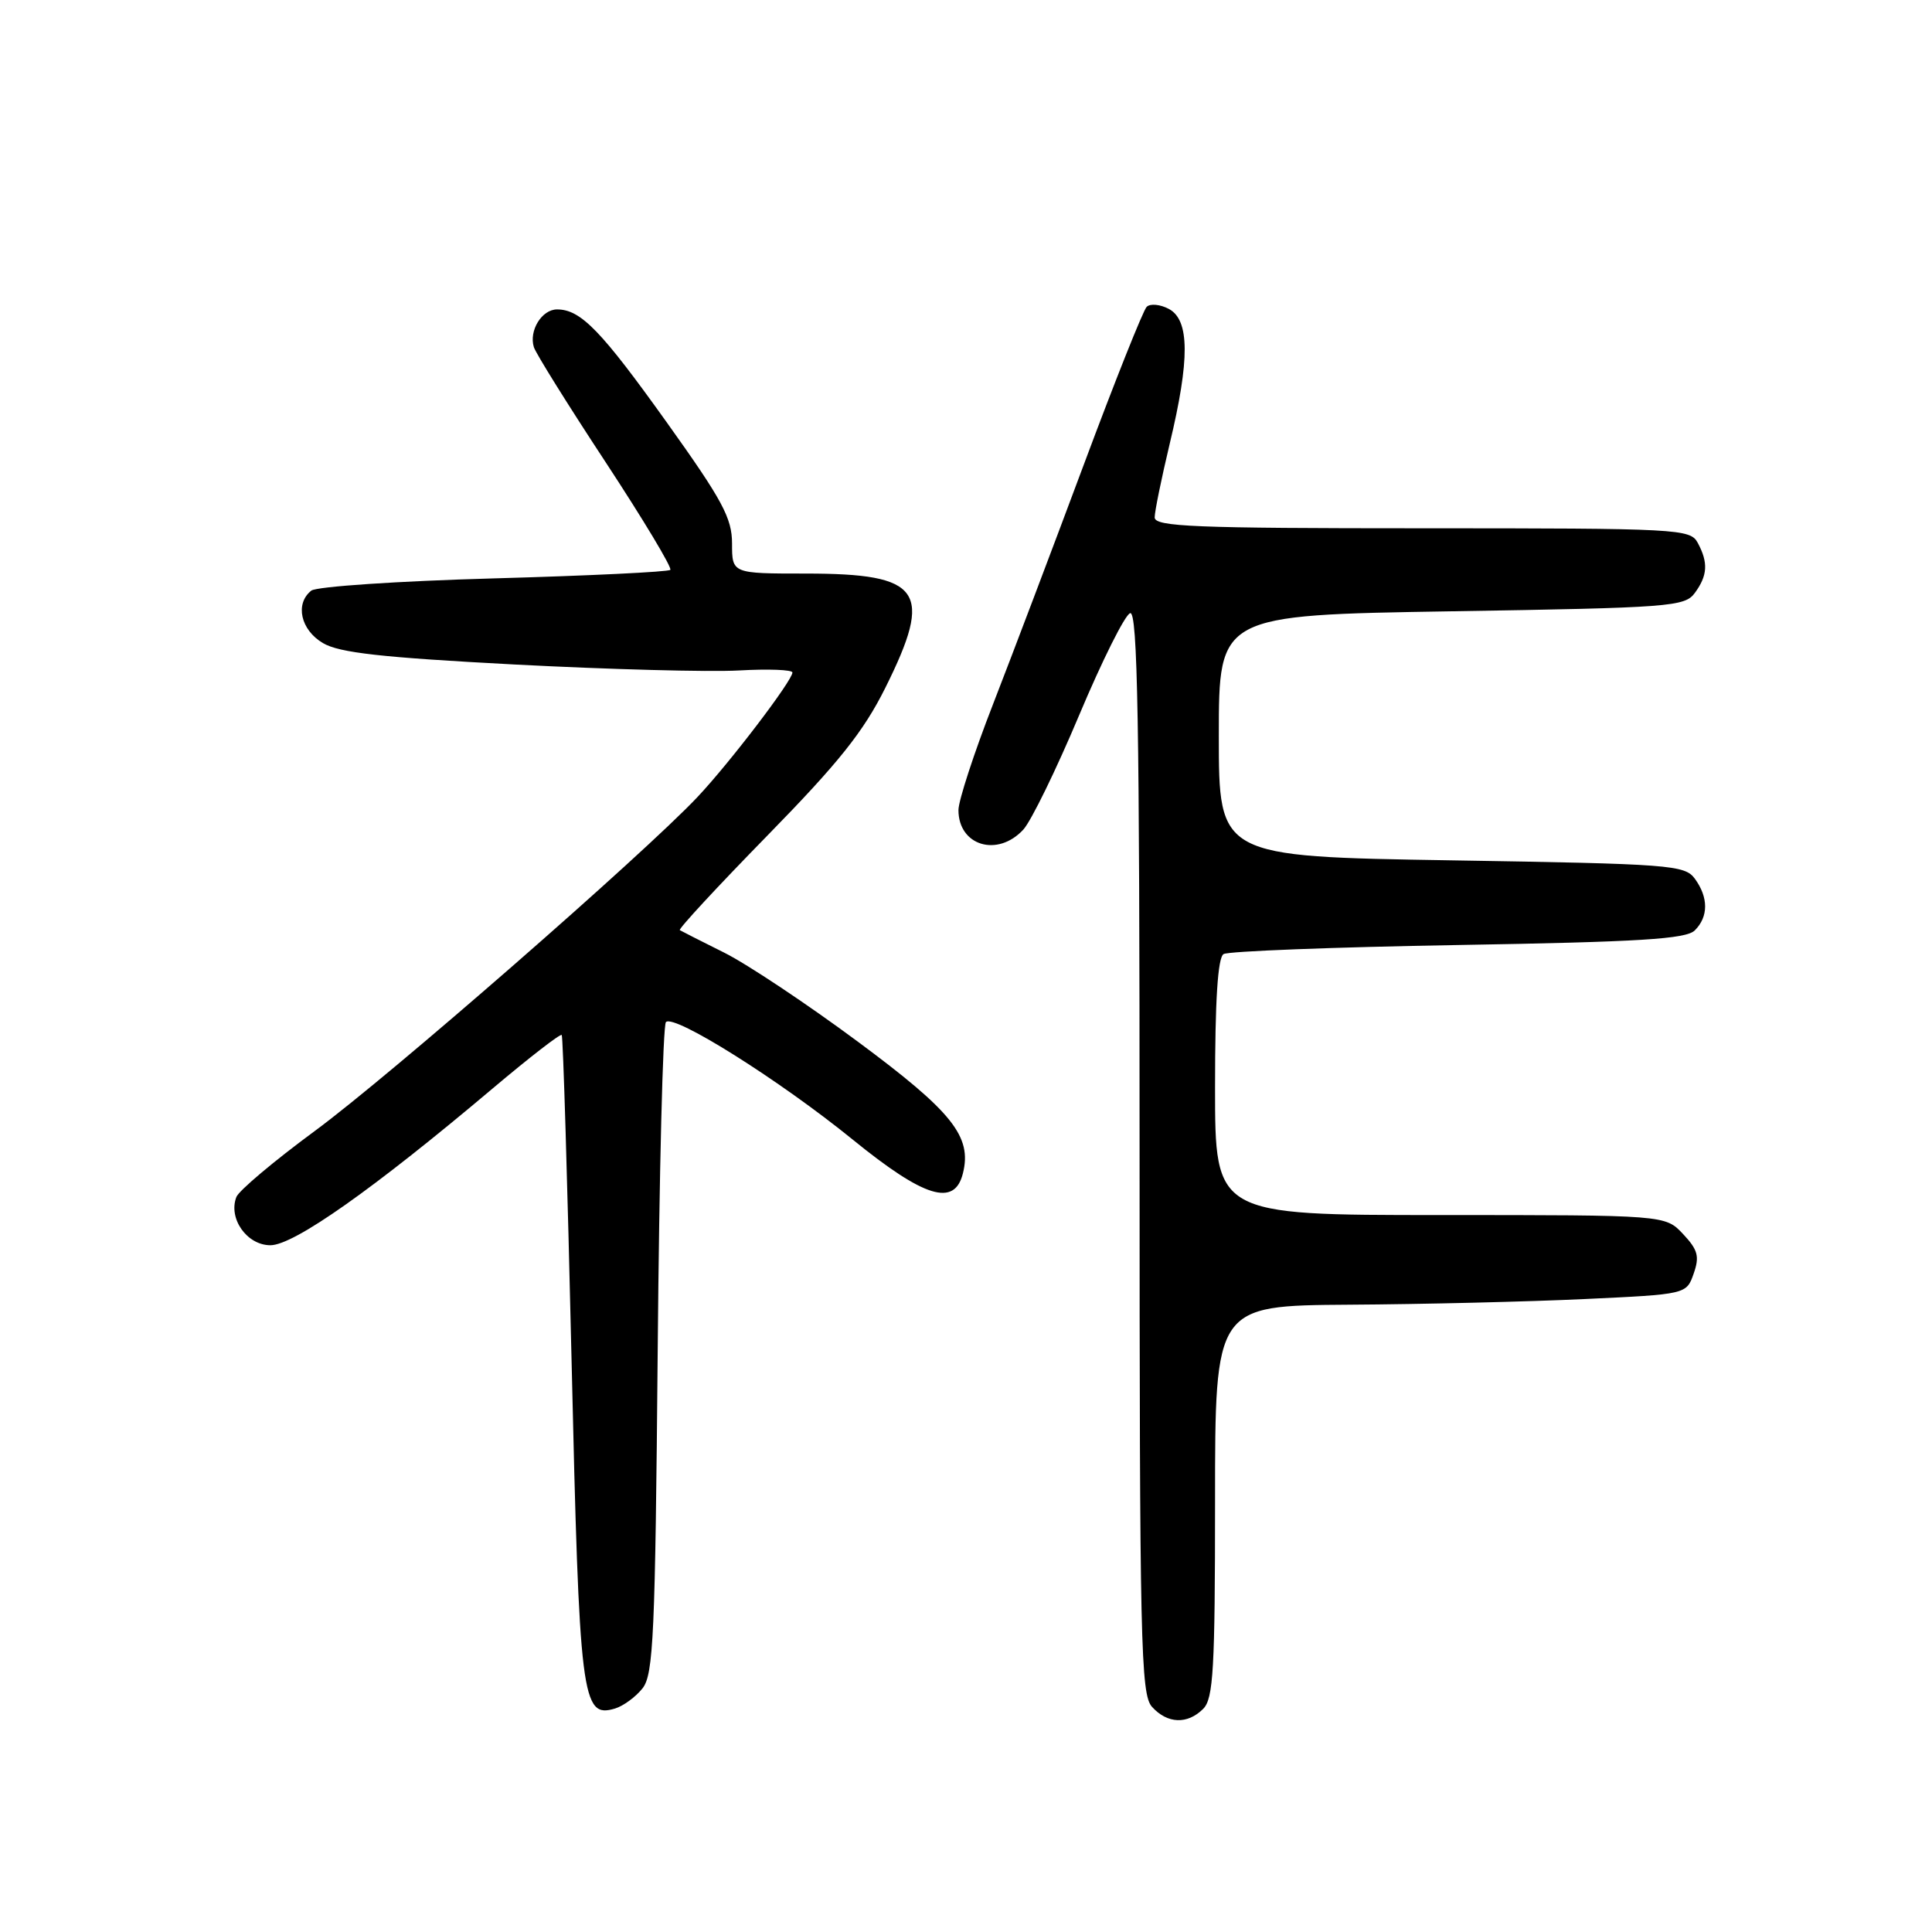 <?xml version="1.0" encoding="UTF-8" standalone="no"?>
<!DOCTYPE svg PUBLIC "-//W3C//DTD SVG 1.1//EN" "http://www.w3.org/Graphics/SVG/1.1/DTD/svg11.dtd" >
<svg xmlns="http://www.w3.org/2000/svg" xmlns:xlink="http://www.w3.org/1999/xlink" version="1.1" viewBox="0 0 256 256">
 <g >
 <path fill="currentColor"
d=" M 159.43 226.43 C 160.78 225.08 161.00 221.17 161.00 198.93 C 161.00 173.00 161.00 173.00 178.75 172.88 C 188.51 172.82 202.57 172.48 209.98 172.13 C 223.46 171.50 223.46 171.50 224.42 168.76 C 225.22 166.48 224.98 165.61 223.01 163.51 C 220.65 161.00 220.65 161.00 190.83 161.00 C 161.00 161.00 161.00 161.00 161.00 144.06 C 161.00 132.57 161.36 126.89 162.13 126.42 C 162.75 126.04 176.73 125.50 193.20 125.22 C 217.30 124.81 223.43 124.43 224.57 123.28 C 226.39 121.47 226.39 118.92 224.58 116.44 C 223.25 114.61 221.38 114.47 192.33 114.00 C 161.50 113.50 161.50 113.50 161.50 97.50 C 161.50 81.50 161.50 81.50 192.33 81.00 C 221.38 80.53 223.25 80.39 224.58 78.56 C 226.27 76.25 226.37 74.55 224.96 71.93 C 223.97 70.08 222.50 70.00 188.46 70.00 C 158.30 70.00 153.00 69.79 153.00 68.56 C 153.00 67.77 153.90 63.39 154.99 58.81 C 157.67 47.63 157.64 42.42 154.89 40.94 C 153.73 40.32 152.40 40.20 151.94 40.66 C 151.47 41.13 147.73 50.51 143.63 61.51 C 139.53 72.50 134.11 86.81 131.59 93.29 C 129.06 99.78 127.00 106.10 127.00 107.34 C 127.00 112.07 132.19 113.63 135.60 109.92 C 136.64 108.78 139.97 101.96 143.00 94.75 C 146.03 87.55 149.06 81.47 149.75 81.25 C 150.74 80.92 151.00 95.63 151.00 152.59 C 151.00 217.95 151.15 224.51 152.65 226.17 C 154.69 228.42 157.34 228.52 159.43 226.43 Z  M 85.14 223.71 C 86.59 221.88 86.82 216.65 87.15 178.90 C 87.35 155.39 87.84 135.83 88.24 135.43 C 89.32 134.34 103.34 143.16 113.00 151.01 C 122.49 158.72 126.48 159.94 127.59 155.48 C 128.82 150.59 126.21 147.32 113.62 137.99 C 106.96 133.05 99.03 127.77 96.00 126.25 C 92.97 124.74 90.31 123.39 90.08 123.25 C 89.85 123.11 95.06 117.49 101.65 110.75 C 111.14 101.05 114.41 96.96 117.32 91.12 C 123.72 78.26 122.15 76.00 106.78 76.00 C 97.00 76.00 97.00 76.00 97.00 72.03 C 97.00 68.65 95.73 66.29 88.38 56.01 C 79.64 43.78 76.95 41.00 73.81 41.00 C 71.79 41.00 70.06 43.82 70.74 46.00 C 71.00 46.83 75.28 53.69 80.26 61.26 C 85.23 68.83 89.09 75.25 88.82 75.51 C 88.55 75.78 78.02 76.29 65.42 76.64 C 52.81 76.99 41.94 77.72 41.25 78.26 C 39.06 79.99 39.83 83.47 42.79 85.21 C 44.95 86.50 50.59 87.12 68.18 88.05 C 80.62 88.70 93.99 89.06 97.90 88.84 C 101.80 88.62 105.00 88.74 105.00 89.11 C 105.00 90.18 96.67 101.11 92.40 105.63 C 85.22 113.24 51.62 142.57 41.70 149.87 C 36.31 153.84 31.64 157.77 31.32 158.61 C 30.22 161.46 32.72 165.00 35.83 165.00 C 38.94 165.00 49.49 157.56 65.30 144.21 C 70.15 140.12 74.25 136.94 74.43 137.14 C 74.61 137.34 75.19 156.64 75.73 180.03 C 76.77 225.31 77.07 227.70 81.49 226.39 C 82.59 226.06 84.24 224.85 85.14 223.71 Z "/>
</g>
</svg>
